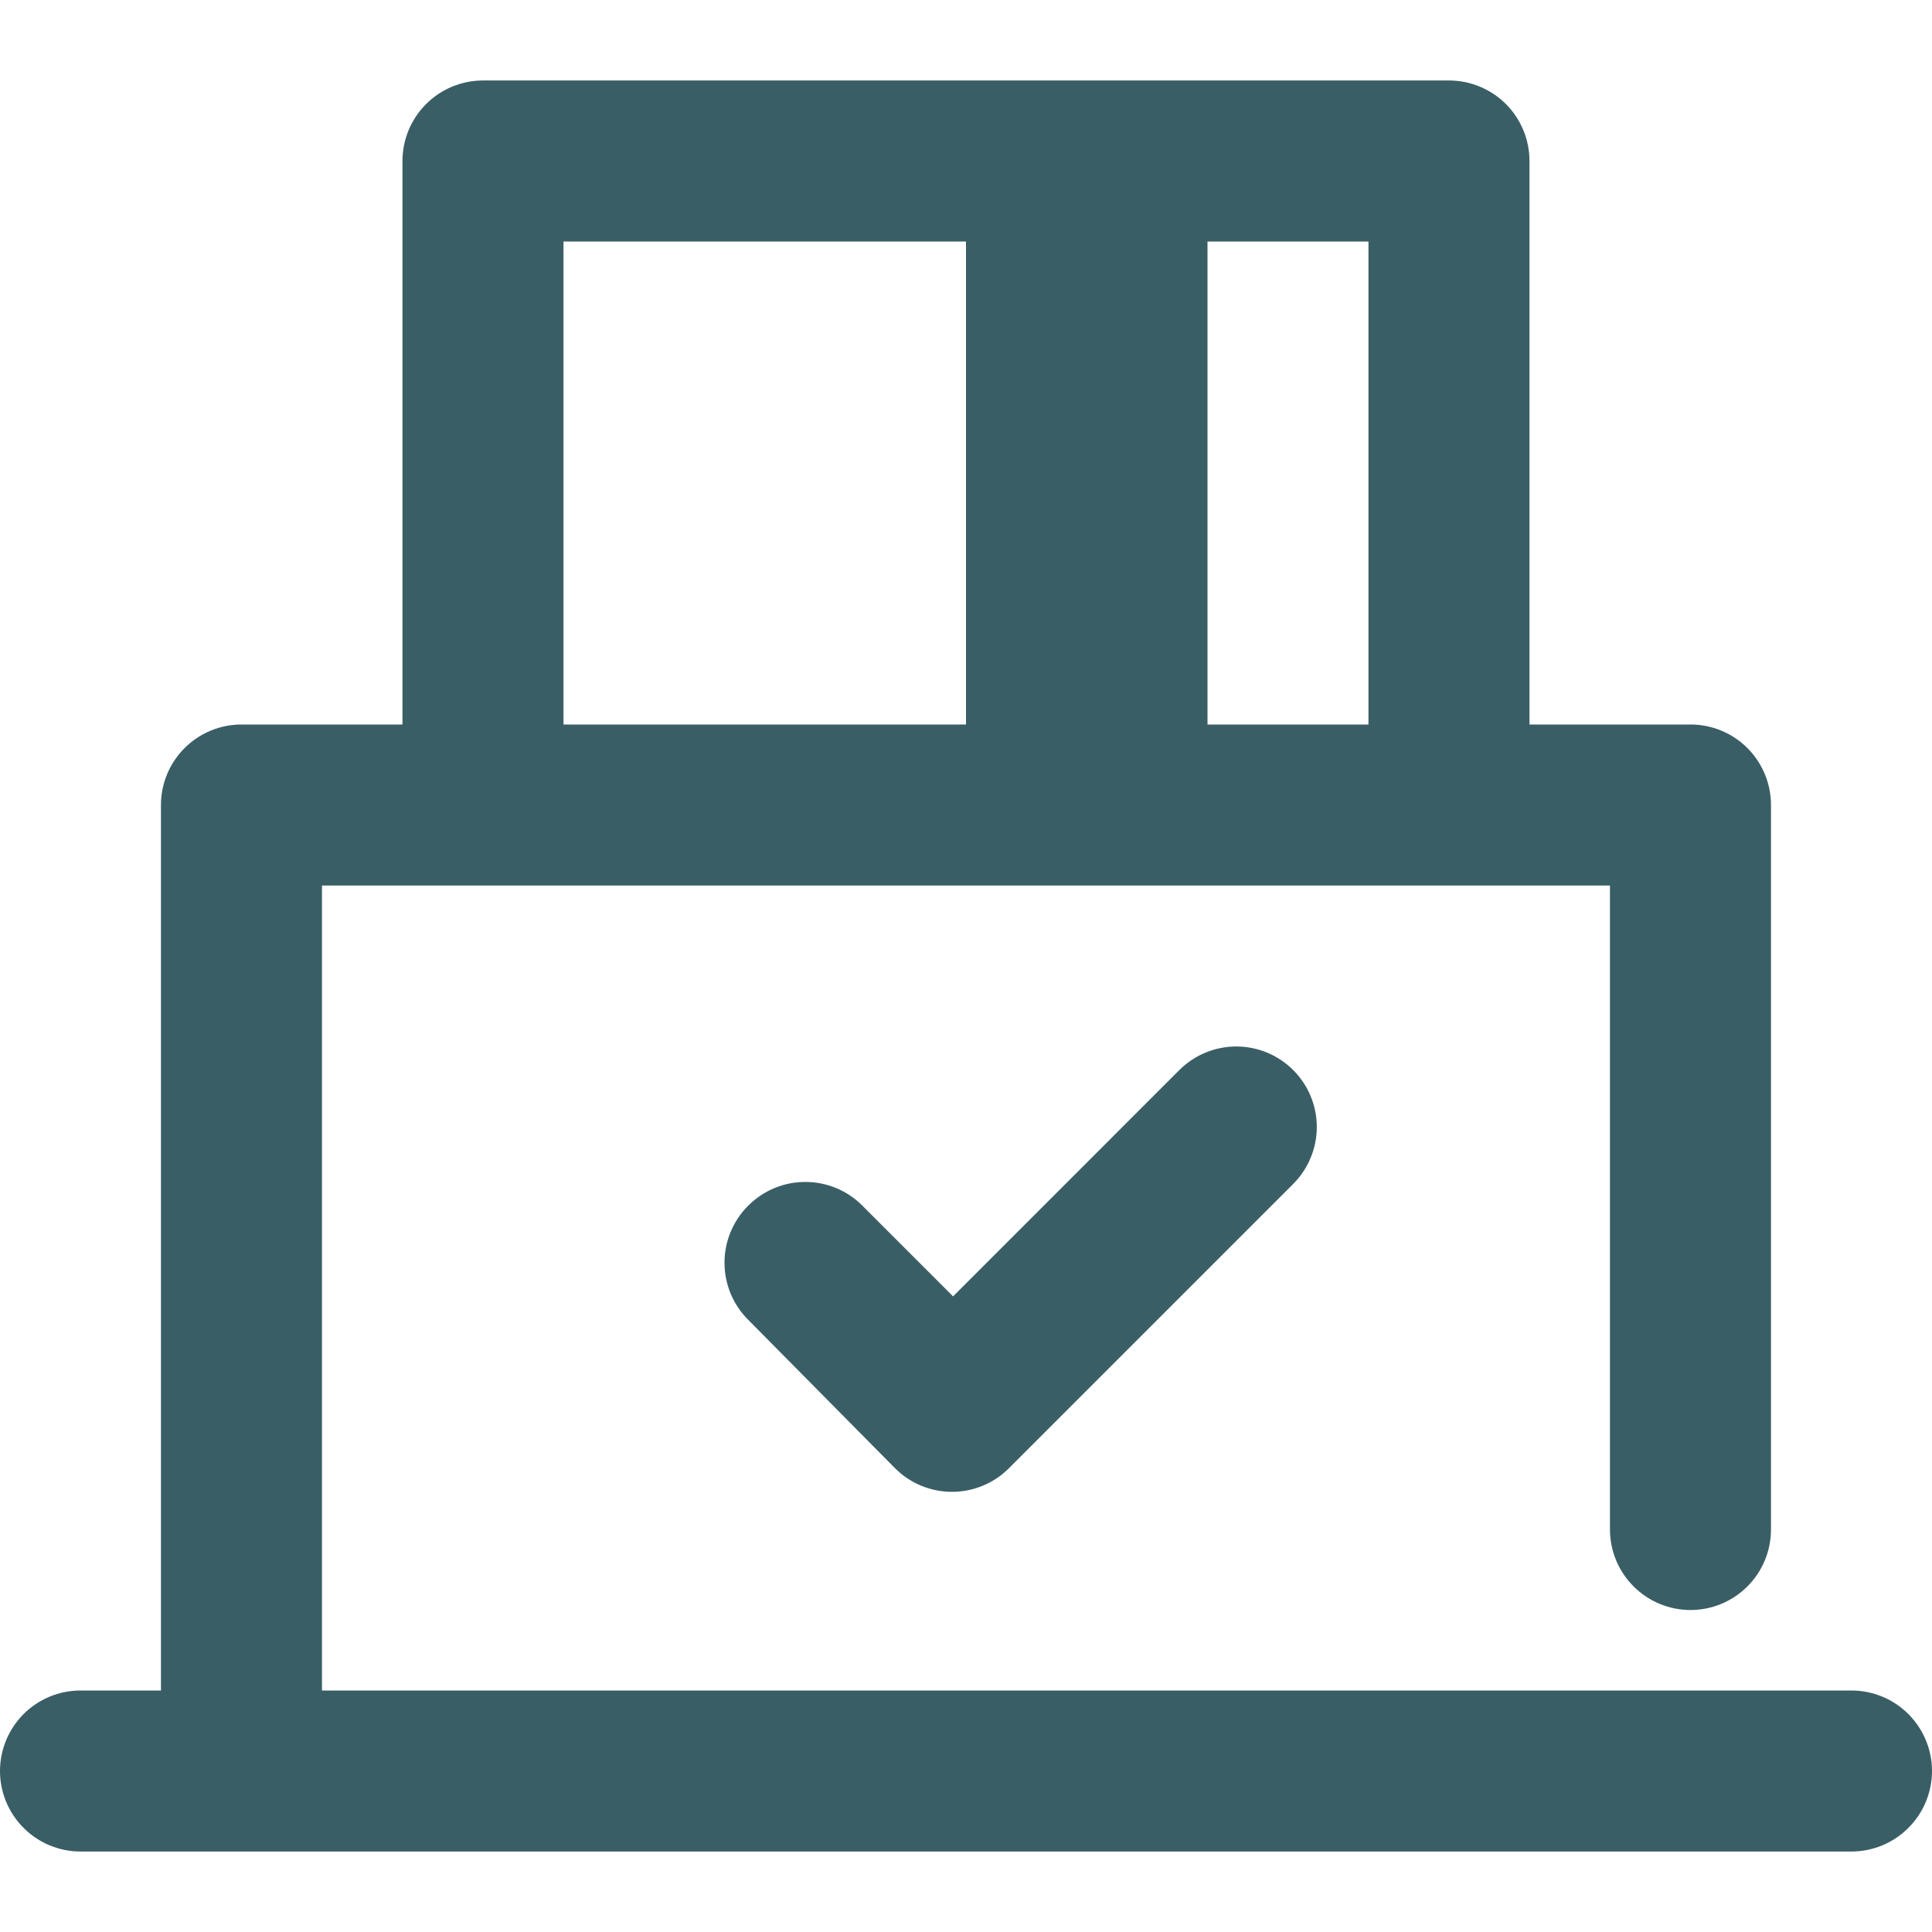 <svg width="35" height="35" viewBox="0 0 35 35" fill="none" xmlns="http://www.w3.org/2000/svg">
<path d="M5.833 30.625H33.541C33.928 30.625 34.299 30.779 34.572 31.052C34.846 31.326 35 31.697 35 32.083C35 32.47 34.846 32.841 34.572 33.114C34.299 33.388 33.928 33.542 33.541 33.542H1.458C1.071 33.542 0.7 33.388 0.427 33.114C0.154 32.841 0 32.47 0 32.083C0 31.697 0.154 31.326 0.427 31.052C0.7 30.779 1.071 30.625 1.458 30.625H2.916V14.583C2.916 14.392 2.954 14.202 3.027 14.025C3.101 13.848 3.208 13.688 3.344 13.552C3.479 13.417 3.64 13.309 3.817 13.236C3.994 13.163 4.183 13.125 4.375 13.125H7.291V2.917C7.291 2.53 7.445 2.159 7.719 1.885C7.992 1.612 8.363 1.458 8.75 1.458H26.25C26.637 1.458 27.008 1.612 27.281 1.885C27.555 2.159 27.708 2.53 27.708 2.917V13.125H30.625C31.012 13.125 31.383 13.279 31.656 13.552C31.93 13.826 32.083 14.197 32.083 14.583V27.708C32.083 28.095 31.93 28.466 31.656 28.739C31.383 29.013 31.012 29.167 30.625 29.167C30.238 29.167 29.867 29.013 29.594 28.739C29.32 28.466 29.166 28.095 29.166 27.708V16.042H5.833V30.625ZM21.875 4.375V13.125H24.791V4.375H21.875ZM17.5 4.375H10.208V13.125H17.5V4.375ZM17.266 23.485L21.364 19.386C21.638 19.112 22.009 18.958 22.396 18.958C22.782 18.958 23.154 19.111 23.427 19.385C23.701 19.658 23.855 20.029 23.855 20.416C23.855 20.803 23.701 21.174 23.428 21.448L18.277 26.599C18.004 26.872 17.633 27.026 17.246 27.026C16.859 27.026 16.488 26.872 16.215 26.599L16.209 26.593L13.546 23.901C13.275 23.627 13.124 23.257 13.125 22.871C13.126 22.486 13.28 22.117 13.552 21.844L13.558 21.839C13.831 21.565 14.202 21.412 14.589 21.412C14.976 21.412 15.347 21.565 15.62 21.839L17.266 23.485Z" fill="#3A5E66"/>
</svg>
